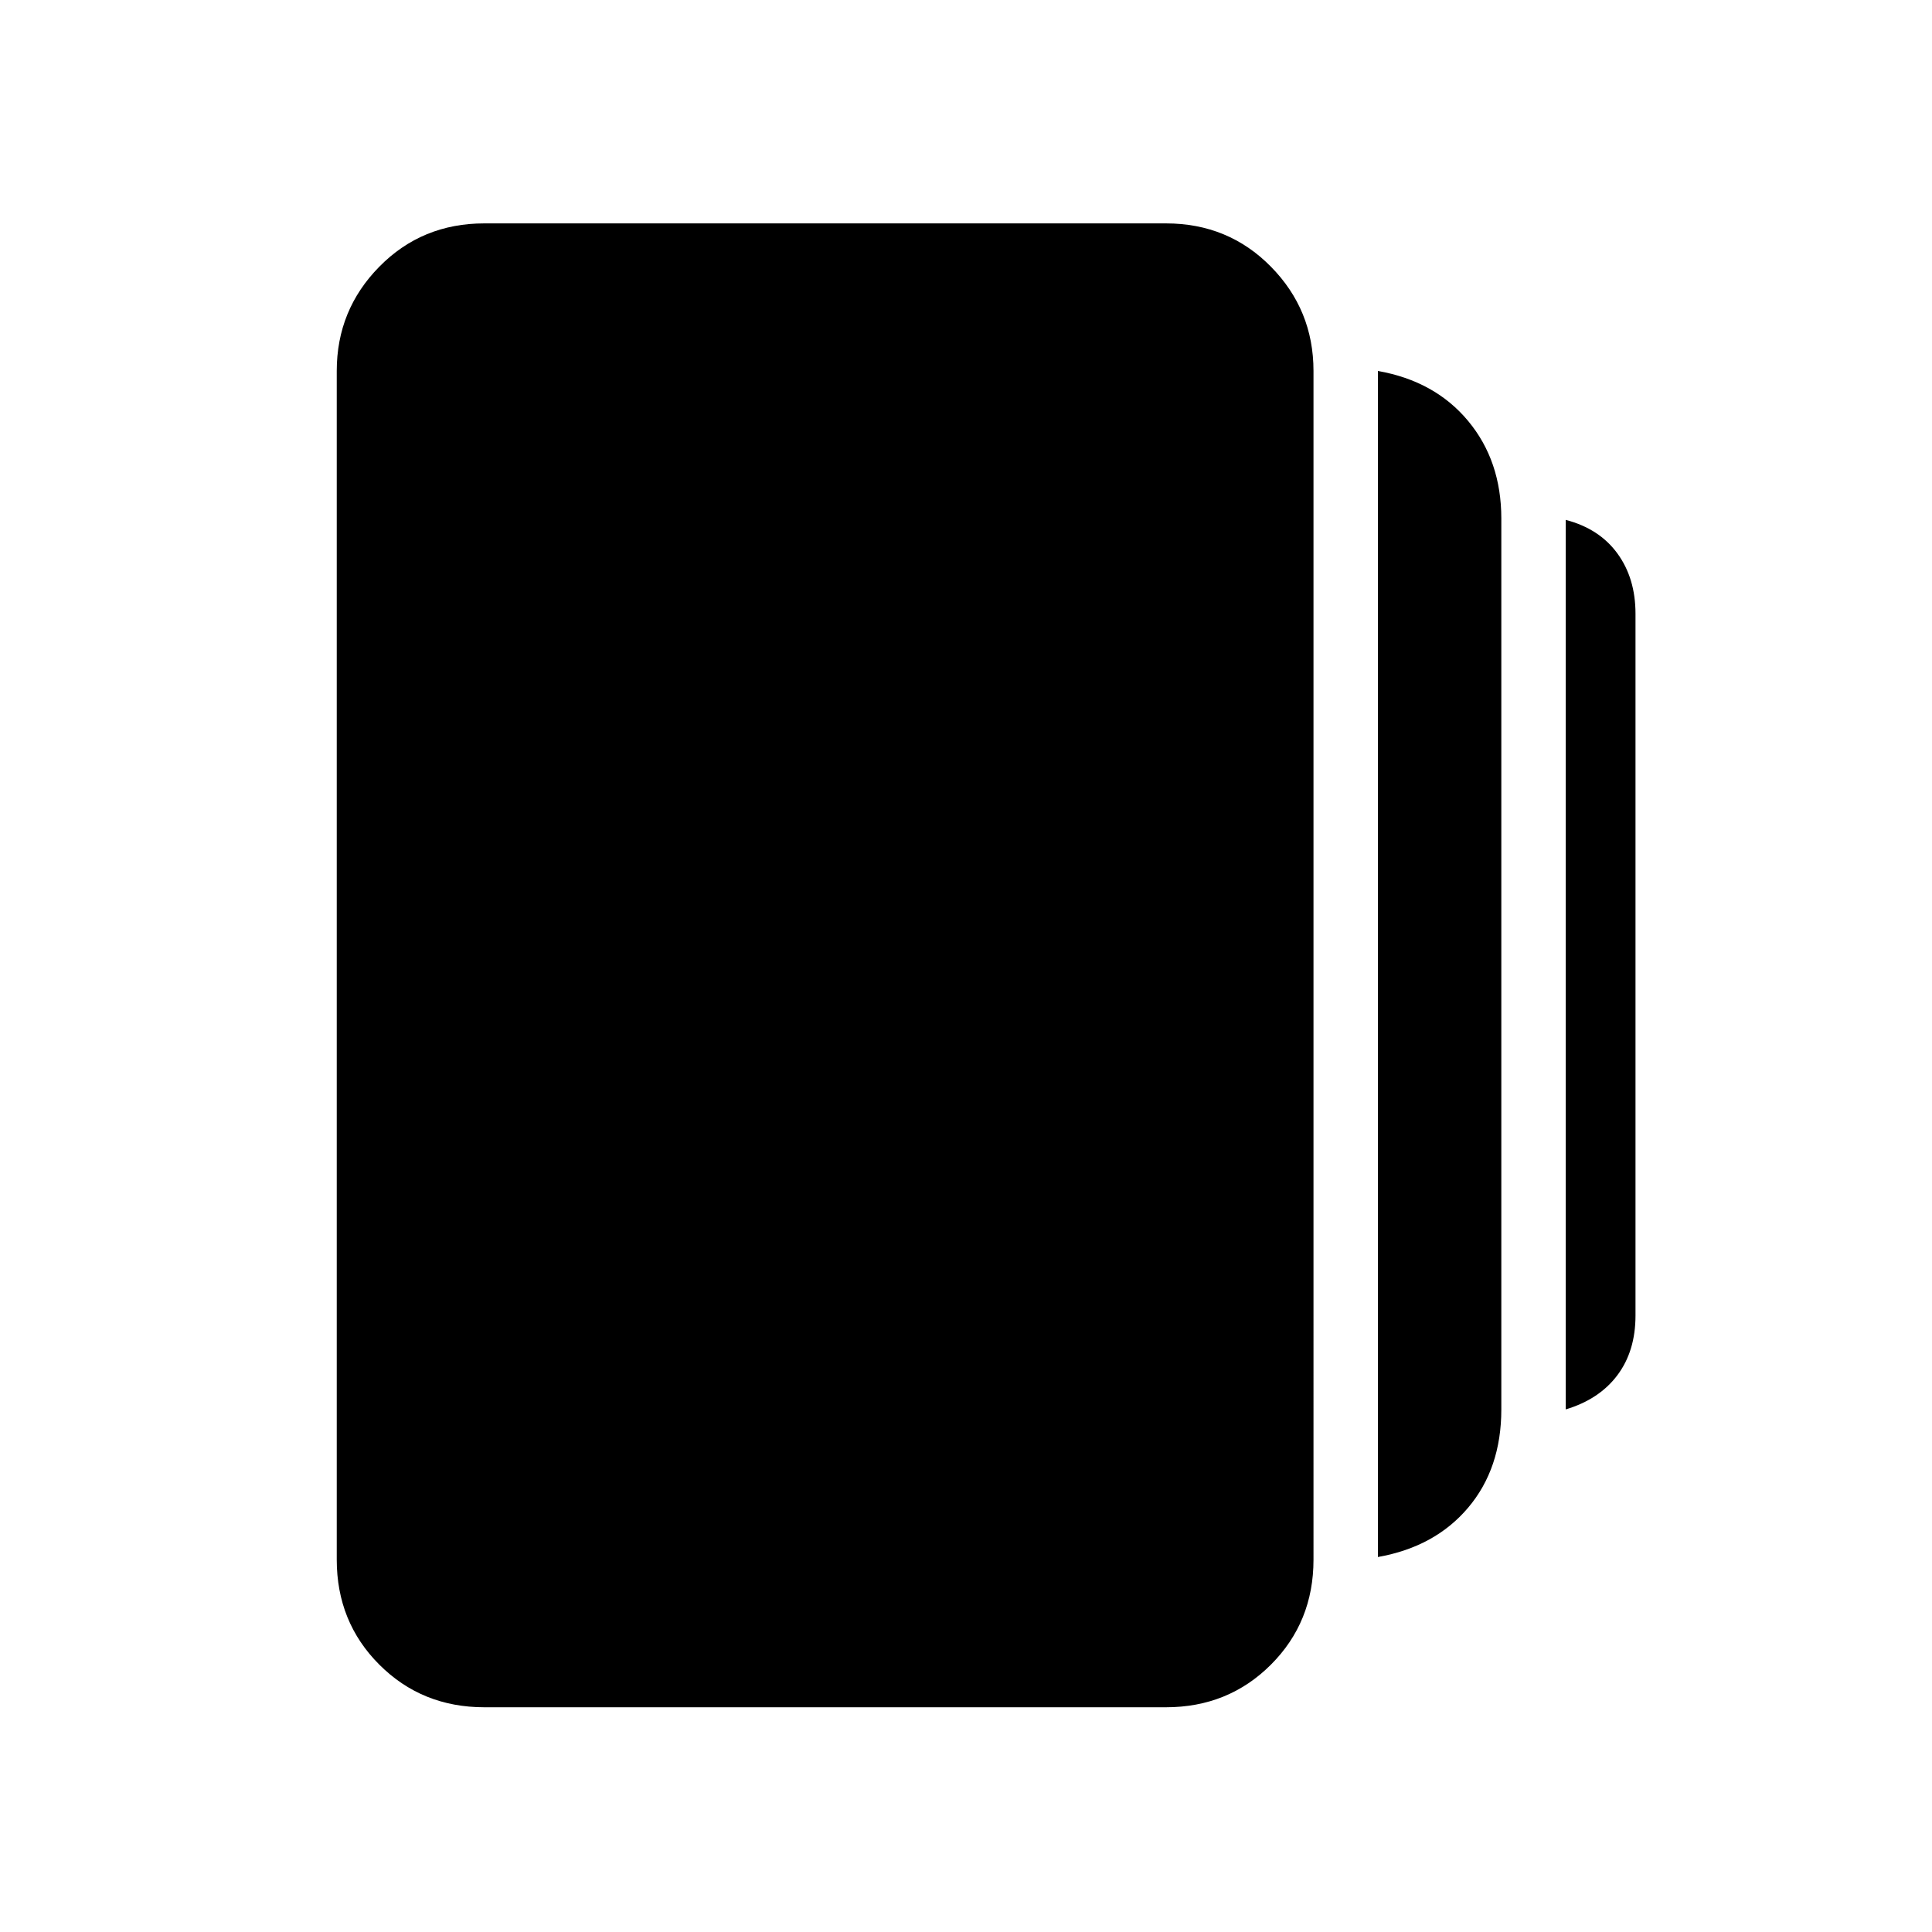 <svg xmlns="http://www.w3.org/2000/svg" height="40" viewBox="0 -960 960 960" width="40"><path d="M684.67-186.33v-589.34q28.33 5 44.83 24.84Q746-731 746-702.33v442.66q0 29.34-16.5 48.84-16.5 19.5-44.83 24.5Zm-444 74.66q-31 0-52.17-21.16Q167.33-154 167.33-185v-590.67q0-30.33 21.17-51.83t52.17-21.5h338.66q31 0 52.17 21.5t21.17 51.83V-185q0 31-21.17 52.17-21.17 21.16-52.17 21.16H240.67Zm537.33-148v-442q16.67 4.34 25.67 16.67 9 12.33 9 30v348.67q0 17.66-9 29.66t-25.67 17Z"/></svg>